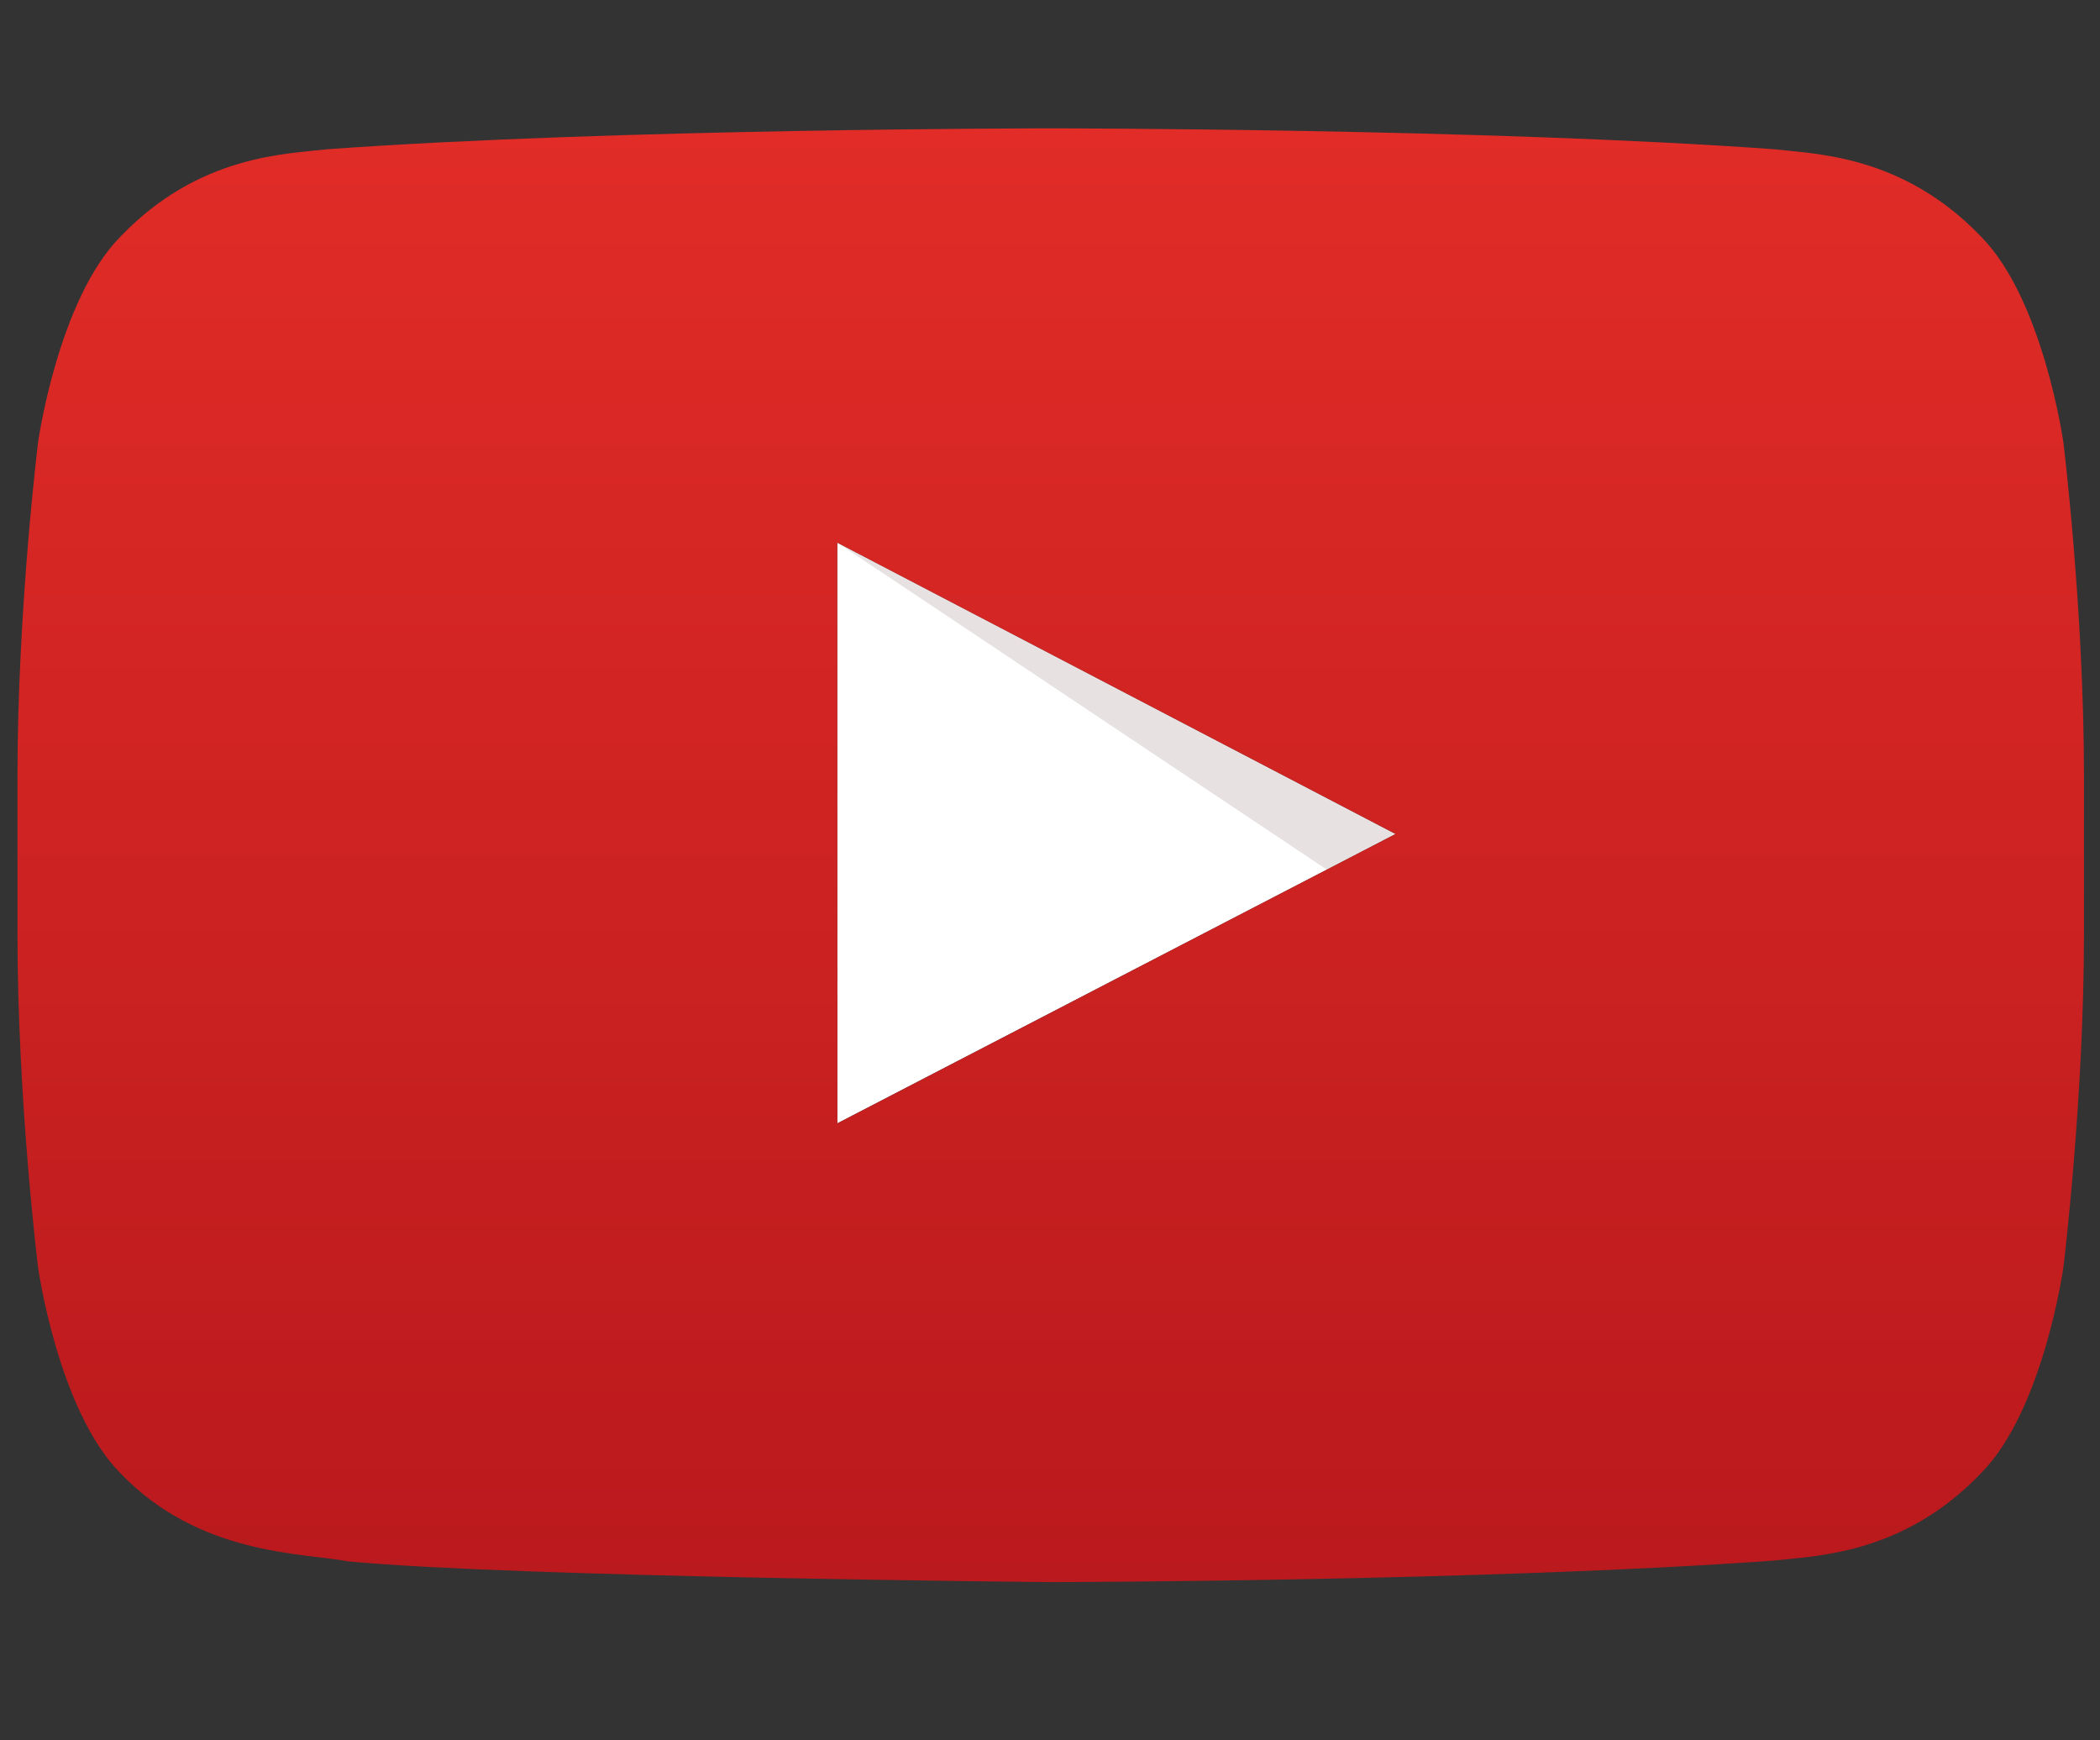 <?xml version="1.0" encoding="utf-8"?>
<!-- Generator: Adobe Illustrator 17.0.1, SVG Export Plug-In . SVG Version: 6.00 Build 0)  -->
<!DOCTYPE svg PUBLIC "-//W3C//DTD SVG 1.1//EN" "http://www.w3.org/Graphics/SVG/1.1/DTD/svg11.dtd">
<svg version="1.1" id="Layer_1" xmlns="http://www.w3.org/2000/svg" xmlns:xlink="http://www.w3.org/1999/xlink" x="0px" y="0px"
	 width="35px" height="29px" viewBox="0 0 35 29" enable-background="new 0 0 35 29" xml:space="preserve">
<rect x="0" y="0" width="35" height="29" fill="#333333" stroke="none"/>
<g>
	<path id="Triangle_1_" fill="#FFFFFF" d="M13.954,18.719l9.306-4.822l-9.306-4.856V18.719z"/>
	<path id="The_Sharpness_1_" opacity="0.12" fill-rule="evenodd" clip-rule="evenodd" fill="#420300" d="M13.954,9.042l8.161,5.45
		l1.145-0.594L13.954,9.042z"/>
	<g id="Lozenge_2_">
		<g>
			<linearGradient id="SVGID_1_" gradientUnits="userSpaceOnUse" x1="17.512" y1="2.139" x2="17.512" y2="26.363">
				<stop  offset="0" style="stop-color:#E12C27"/>
				<stop  offset="1" style="stop-color:#BA191D"/>
			</linearGradient>
			<path fill="url(#SVGID_1_)" d="M34.389,7.365c0,0-0.337-2.374-1.369-3.419c-1.31-1.372-2.778-1.379-3.451-1.459
				c-4.82-0.348-12.049-0.348-12.049-0.348h-0.015c0,0-7.229,0-12.049,0.348c-0.673,0.08-2.141,0.087-3.451,1.459
				C0.971,4.992,0.635,7.365,0.635,7.365s-0.344,2.787-0.344,5.574v2.613c0,2.787,0.344,5.574,0.344,5.574s0.336,2.373,1.369,3.419
				c1.31,1.372,3.031,1.328,3.798,1.472c2.755,0.264,11.71,0.346,11.71,0.346s7.237-0.011,12.057-0.359
				c0.673-0.08,2.141-0.087,3.451-1.459c1.033-1.045,1.369-3.419,1.369-3.419s0.344-2.787,0.344-5.574v-2.613
				C34.733,10.152,34.389,7.365,34.389,7.365z M13.956,18.719l-0.002-9.677l9.306,4.855L13.956,18.719z"/>
		</g>
	</g>
</g>
</svg>
